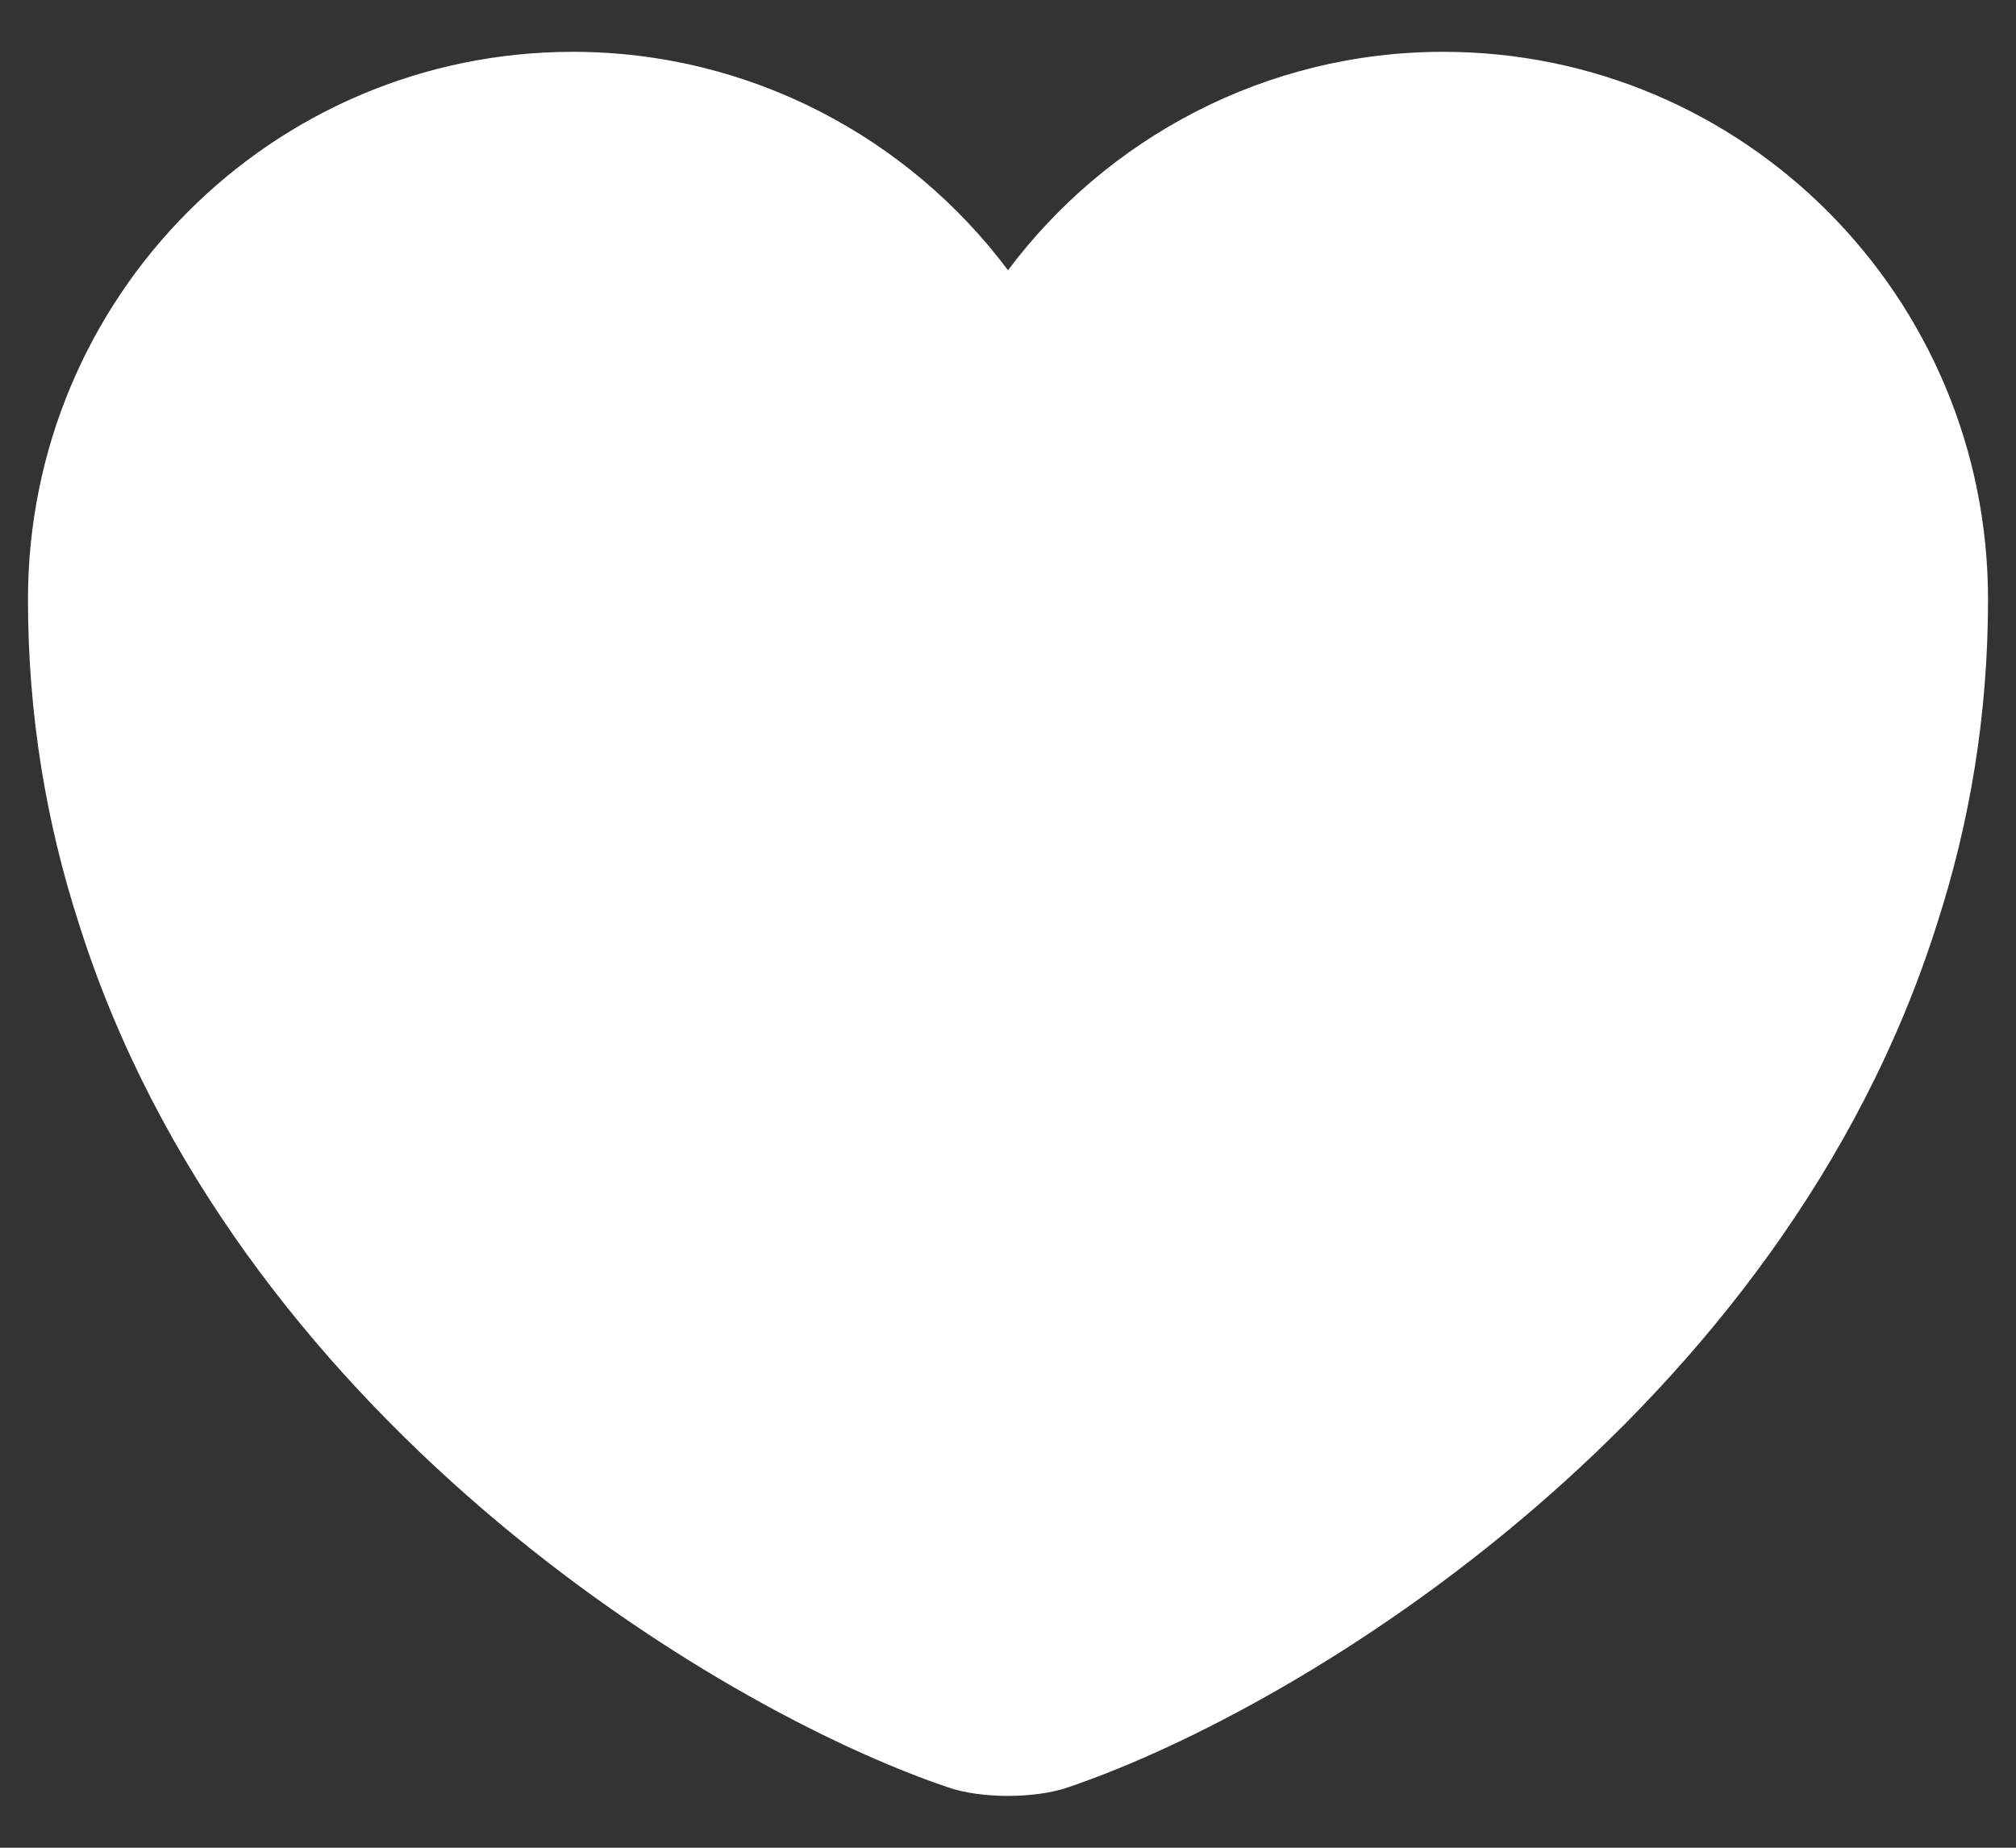 <svg width="24" height="22" viewBox="0 0 24 22" fill="none" xmlns="http://www.w3.org/2000/svg">
<rect x="0" y="0" width="24" height="22" fill="#333333" stroke="none"/>
<path d="M17.18 0.617C15.068 0.617 13.178 1.643 12 3.218C10.822 1.643 8.932 0.617 6.82 0.617C3.238 0.617 0.333 3.533 0.333 7.138C0.333 8.527 0.555 9.81 0.94 11C2.783 16.833 8.465 20.322 11.277 21.278C11.673 21.418 12.327 21.418 12.723 21.278C15.535 20.322 21.217 16.833 23.06 11C23.445 9.81 23.667 8.527 23.667 7.138C23.667 3.533 20.762 0.617 17.18 0.617Z" fill="white"/>
</svg>
